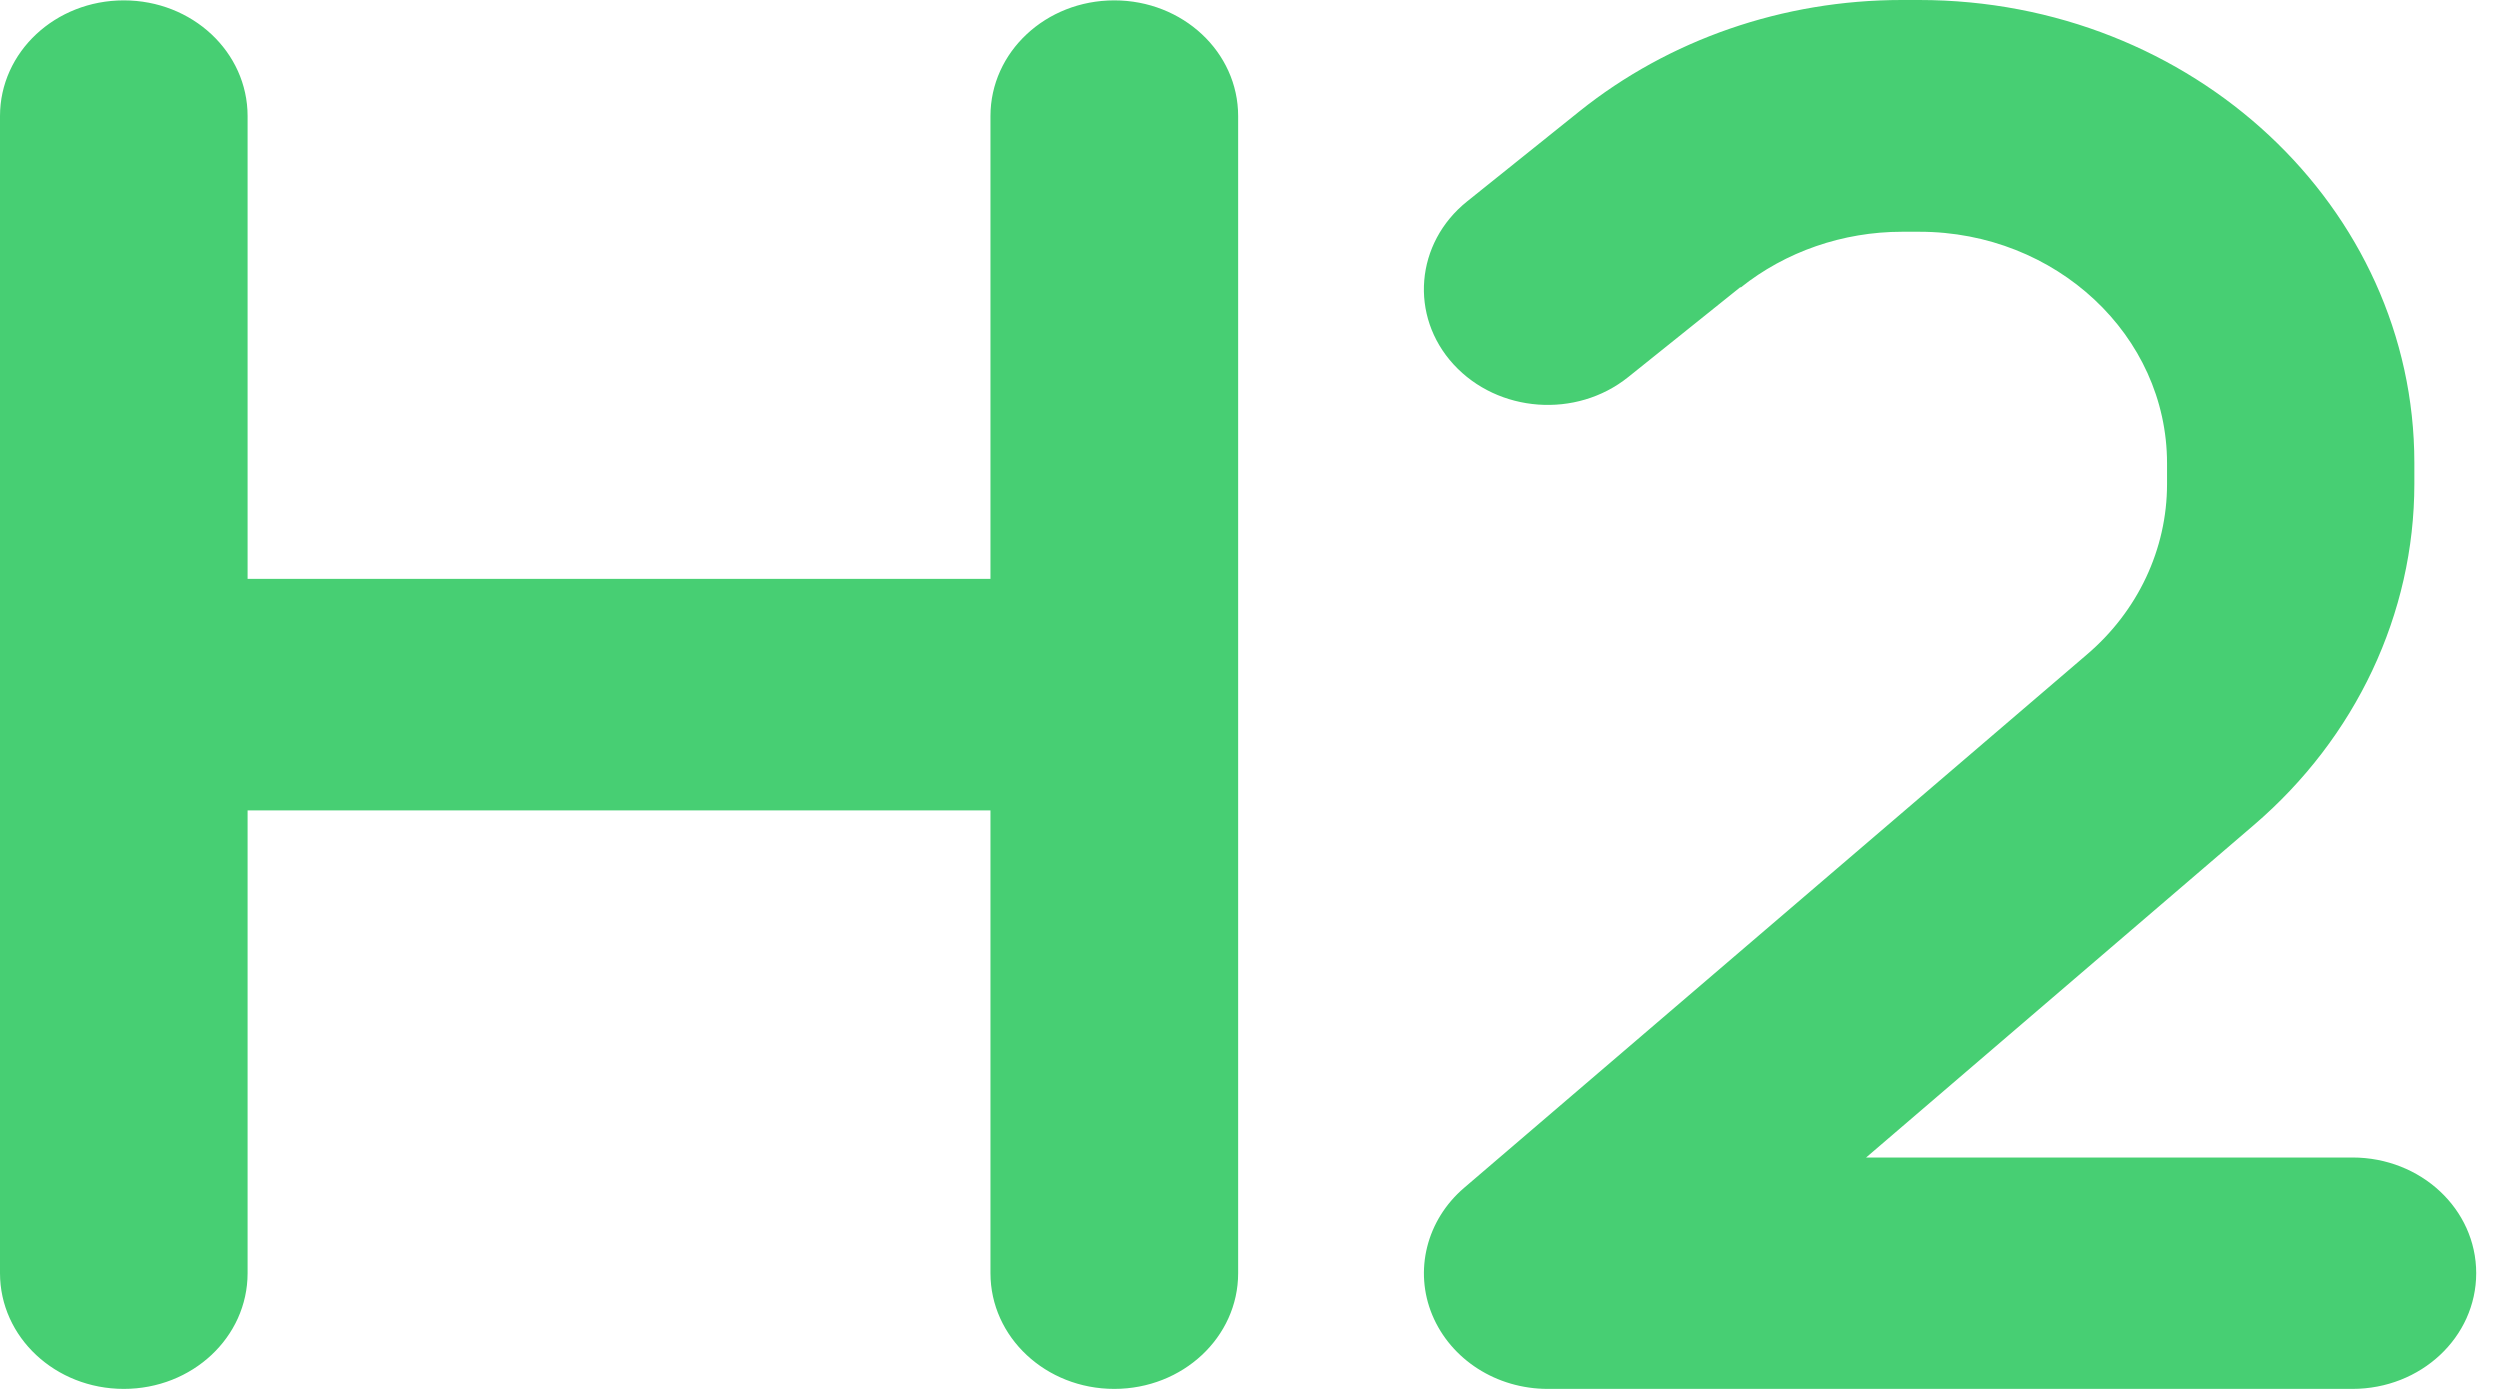 <svg width="27" height="15" viewBox="0 0 27 15" fill="none" xmlns="http://www.w3.org/2000/svg">
<path d="M2.674 1.254C2.674 0.562 2.077 0.004 1.337 0.004C0.598 0.004 0 0.562 0 1.254V7.502V13.75C0 14.442 0.598 15 1.337 15C2.077 15 2.674 14.442 2.674 13.75V8.752H10.697V13.75C10.697 14.442 11.295 15 12.034 15C12.774 15 13.372 14.442 13.372 13.75V7.502V1.254C13.372 0.562 12.774 0.004 12.034 0.004C11.295 0.004 10.697 0.562 10.697 1.254V6.252H2.674V1.254ZM18.8 3.105C19.284 2.718 19.903 2.503 20.542 2.503H20.73C22.205 2.503 23.404 3.624 23.404 5.003V5.229C23.404 5.928 23.091 6.6 22.535 7.072L15.812 12.829C15.407 13.176 15.269 13.723 15.469 14.203C15.67 14.684 16.163 15 16.715 15H25.406C26.146 15 26.743 14.442 26.743 13.75C26.743 13.059 26.146 12.501 25.406 12.501H20.154L24.34 8.912C25.444 7.967 26.075 6.627 26.075 5.225V4.999C26.075 2.238 23.68 0 20.726 0H20.538C19.259 0 18.027 0.426 17.057 1.203L15.845 2.175C15.285 2.624 15.219 3.413 15.699 3.936C16.18 4.46 17.024 4.522 17.584 4.073L18.796 3.101L18.8 3.105Z" fill="#47CF73"/>
</svg>
